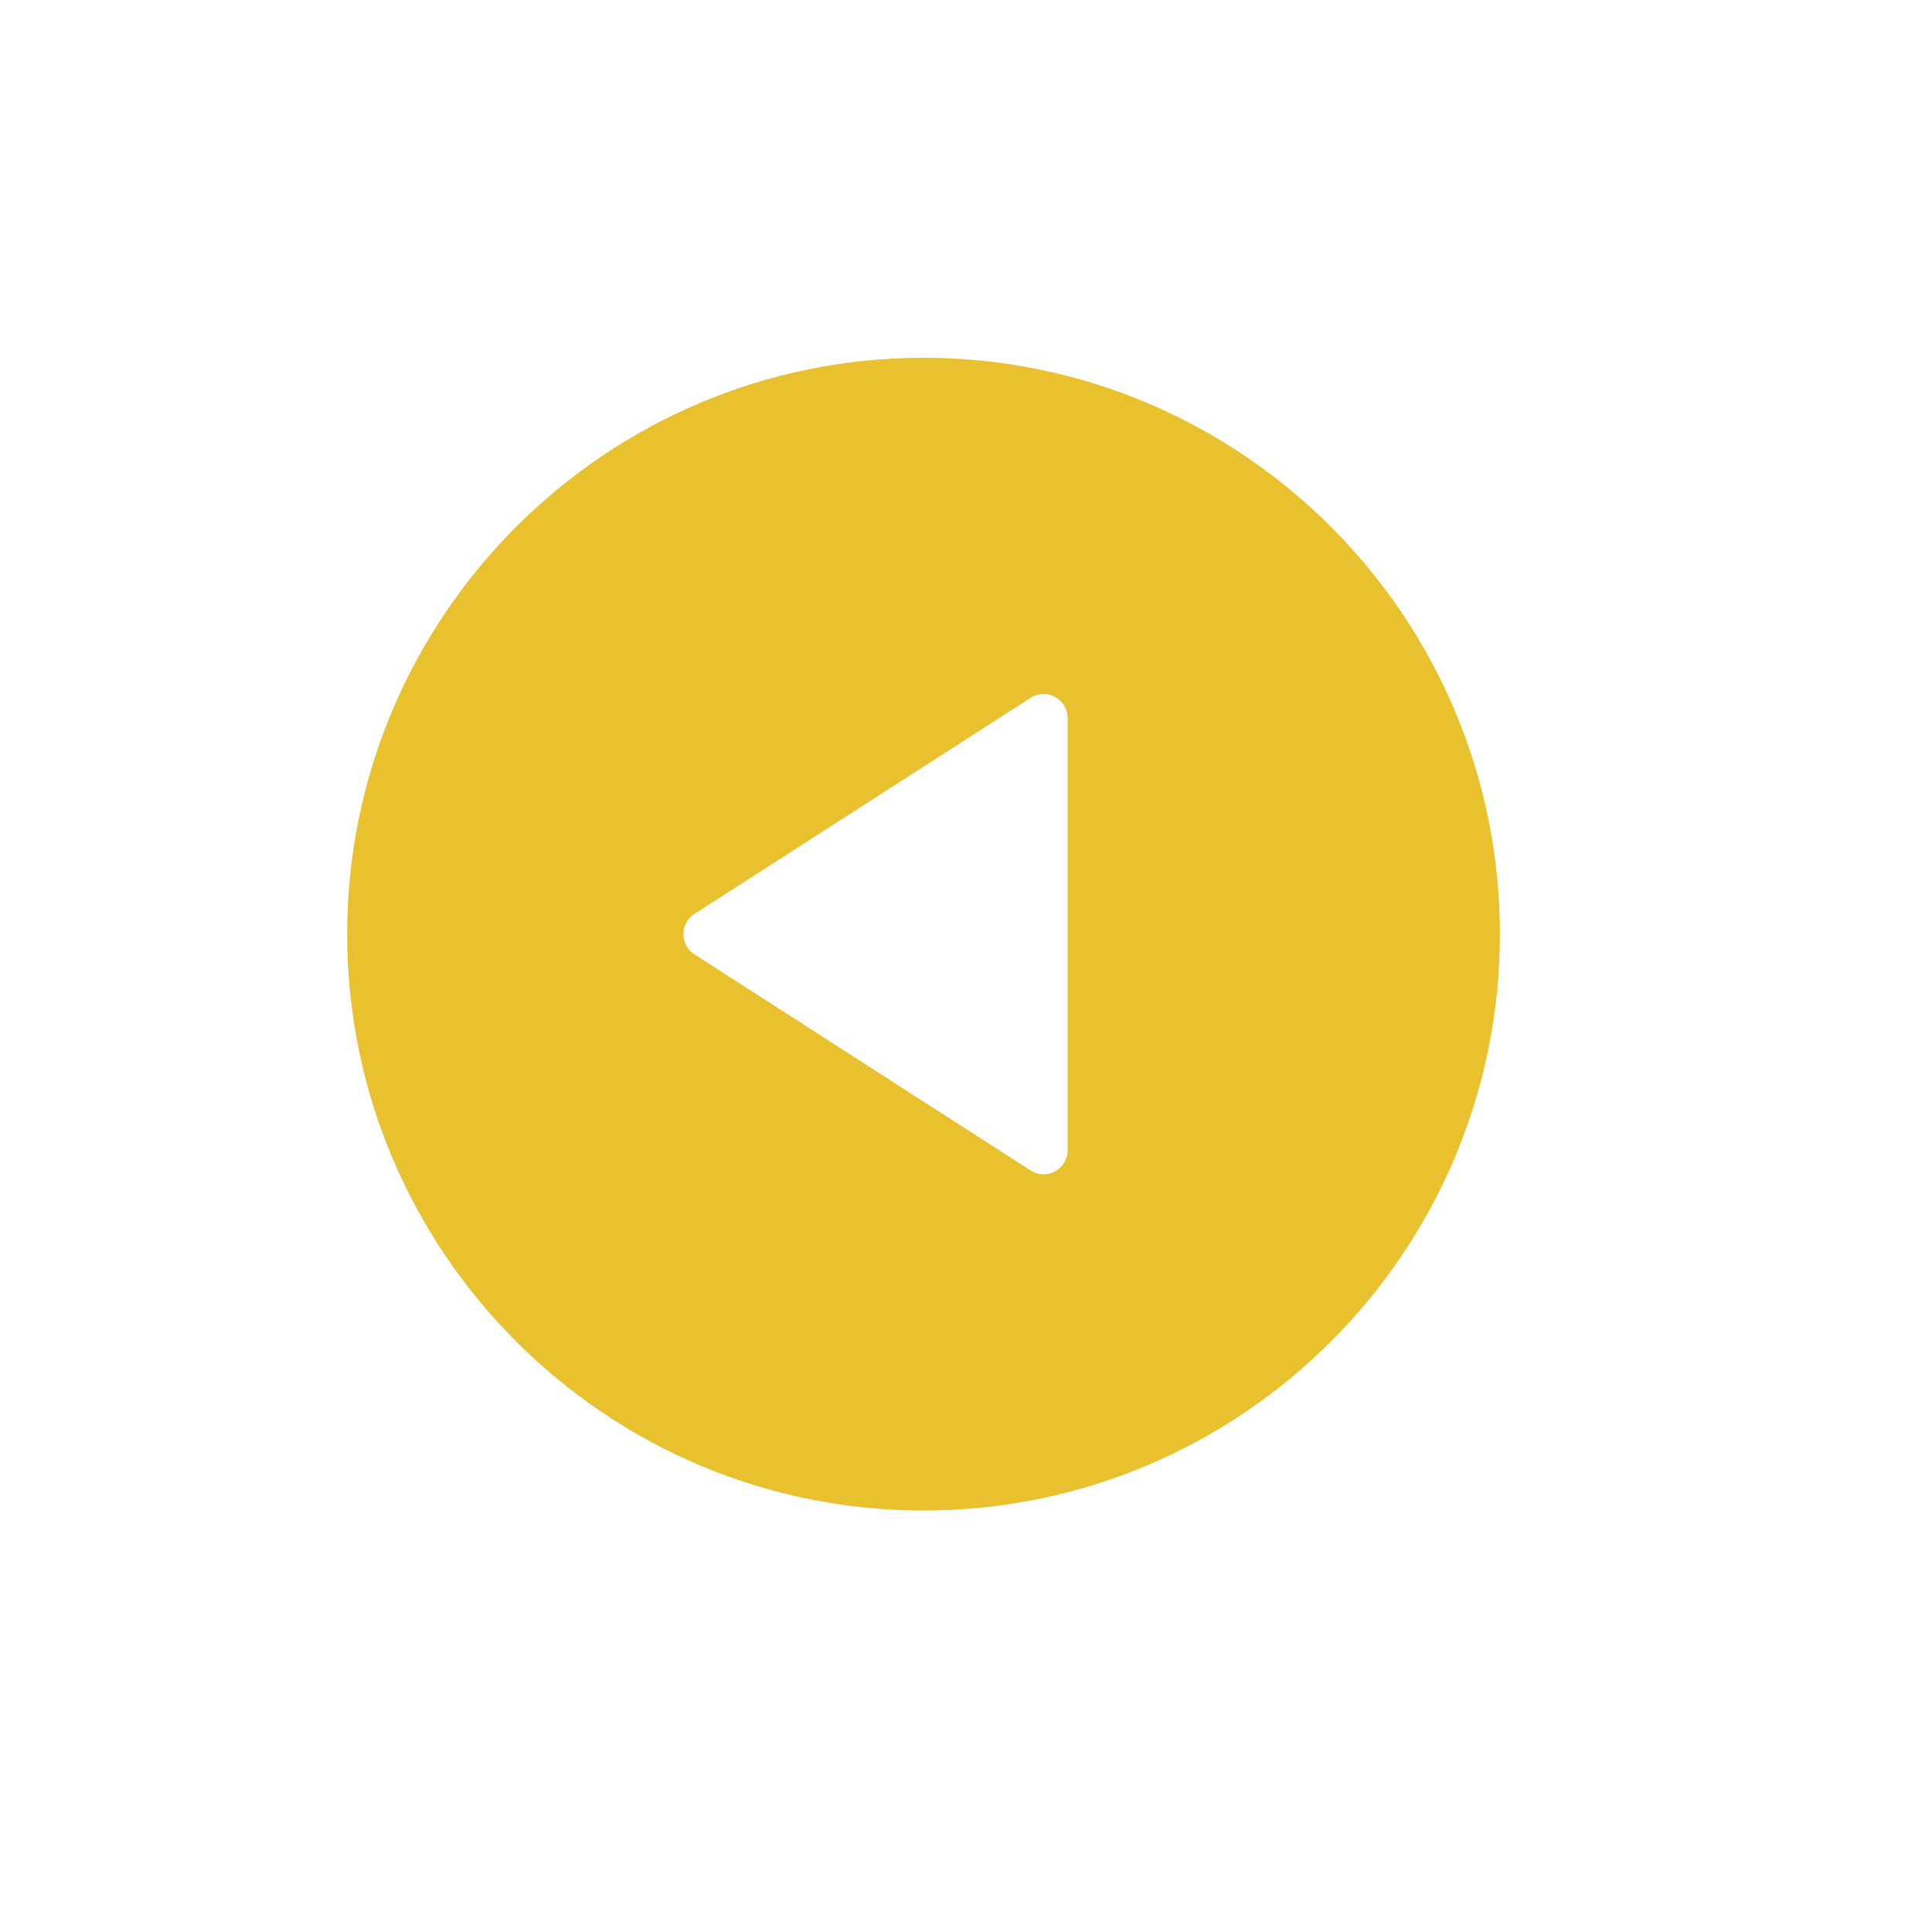 <svg width="182" height="182" viewBox="0 0 182 182" fill="none" xmlns="http://www.w3.org/2000/svg">
<g filter="url(#filter0_d)">
<circle cx="87" cy="88" r="69" fill="white"/>
</g>
<path d="M87 33.705C116.94 33.705 141.295 58.062 141.295 88C141.295 117.938 116.94 142.295 87 142.295C57.06 142.295 32.705 117.938 32.705 88C32.705 58.062 57.06 33.705 87 33.705ZM65.415 89.902L97.088 110.263C97.459 110.504 97.887 110.623 98.311 110.623C98.683 110.623 99.058 110.53 99.394 110.347C100.123 109.949 100.574 109.189 100.574 108.361V67.639C100.574 66.811 100.123 66.051 99.394 65.653C98.678 65.26 97.781 65.284 97.088 65.737L65.415 86.098C64.77 86.513 64.377 87.231 64.377 88C64.377 88.769 64.77 89.487 65.415 89.902Z" fill="#E9C02E"/>
<defs>
<filter id="filter0_d" x="0" y="0" width="182" height="182" filterUnits="userSpaceOnUse" color-interpolation-filters="sRGB">
<feFlood flood-opacity="0" result="BackgroundImageFix"/>
<feColorMatrix in="SourceAlpha" type="matrix" values="0 0 0 0 0 0 0 0 0 0 0 0 0 0 0 0 0 0 127 0"/>
<feOffset dx="4" dy="3"/>
<feGaussianBlur stdDeviation="11"/>
<feColorMatrix type="matrix" values="0 0 0 0 0 0 0 0 0 0 0 0 0 0 0 0 0 0 0.32 0"/>
<feBlend mode="normal" in2="BackgroundImageFix" result="effect1_dropShadow"/>
<feBlend mode="normal" in="SourceGraphic" in2="effect1_dropShadow" result="shape"/>
</filter>
</defs>
</svg>
